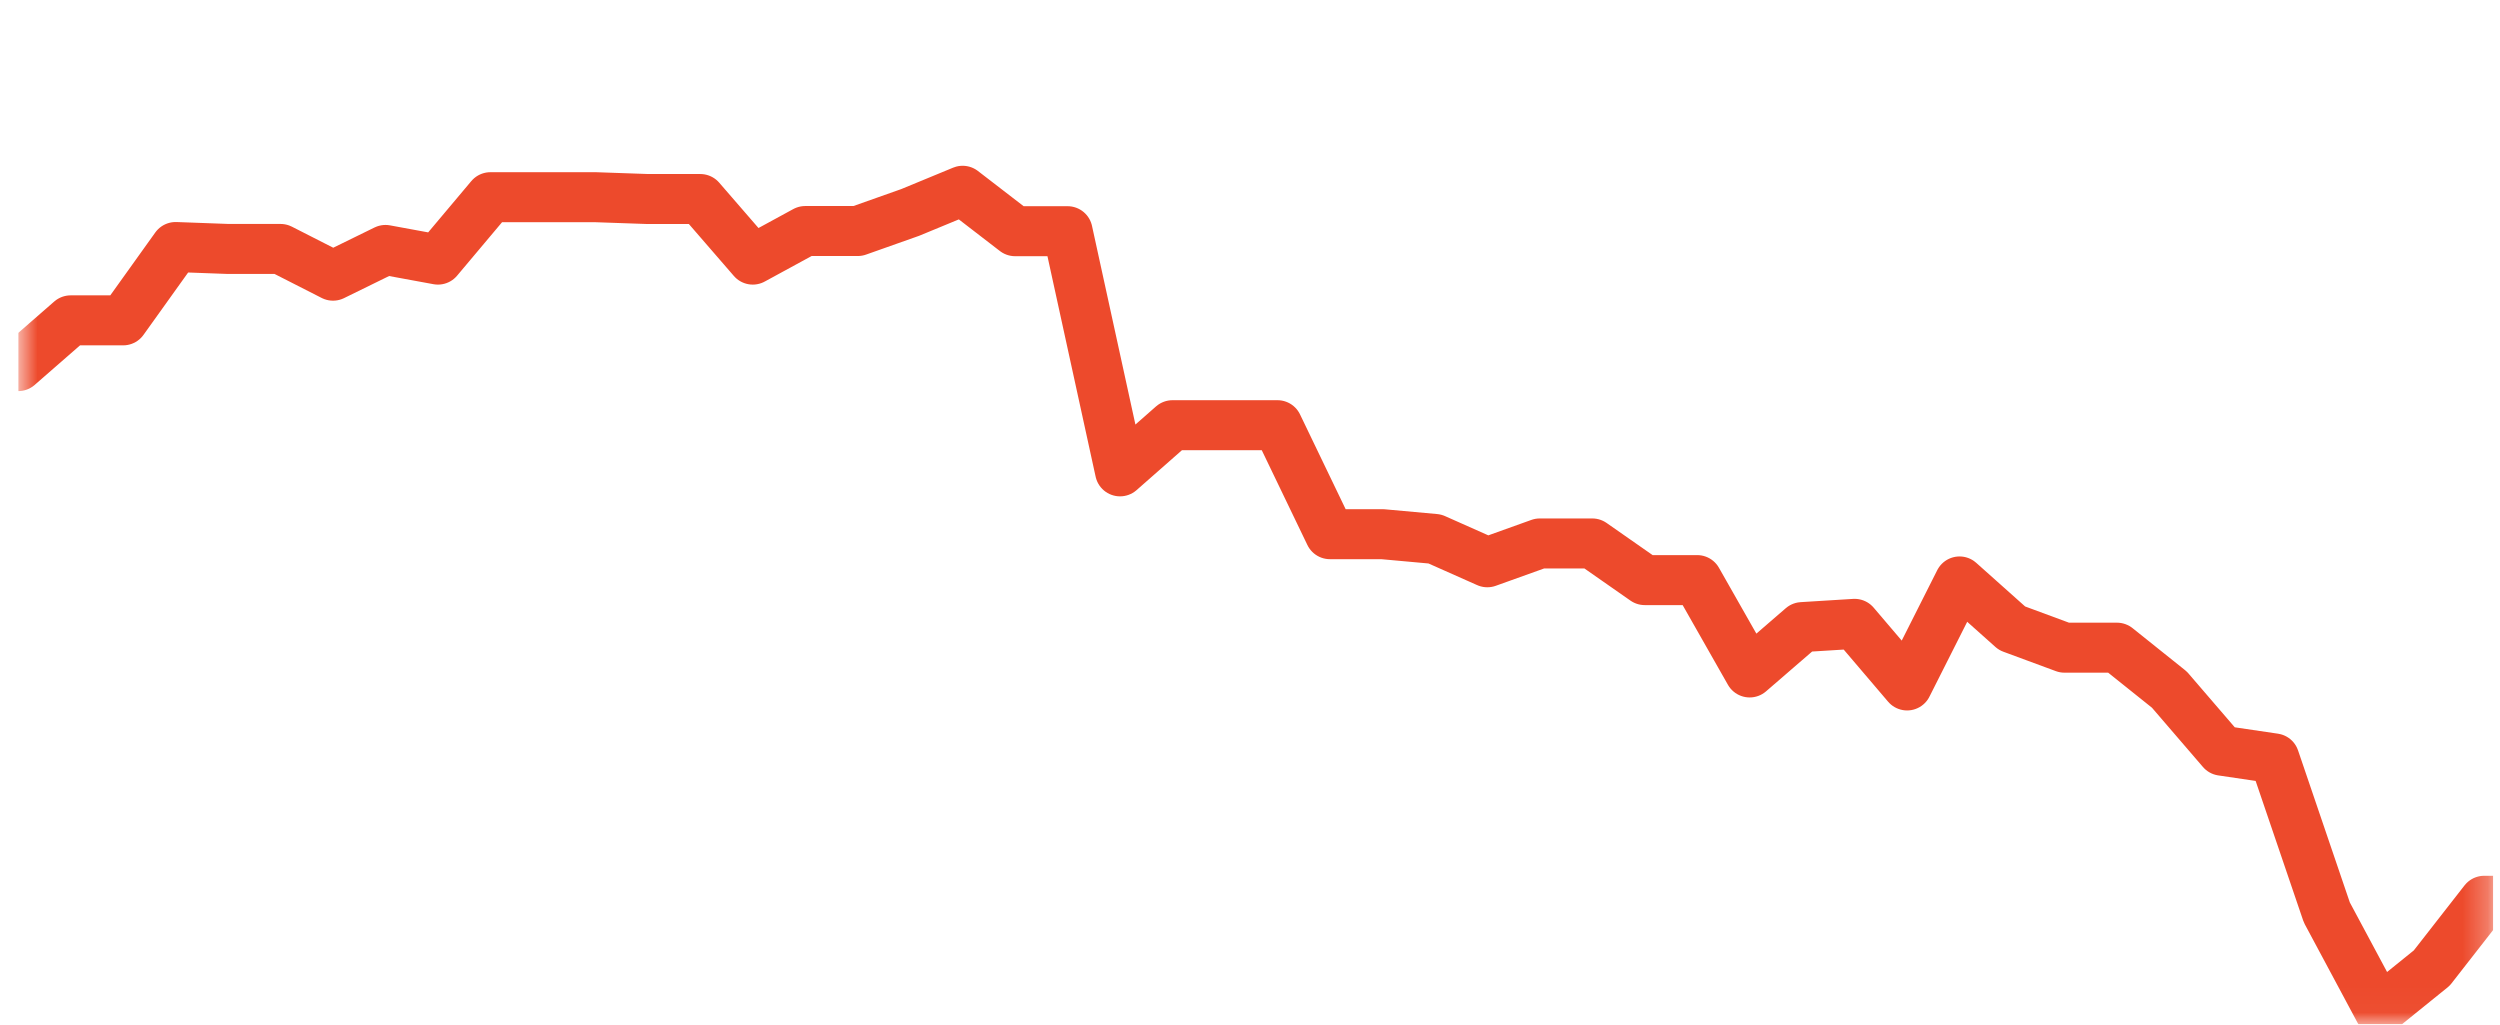 <svg width="100" height="41" viewBox="0 0 100 41" fill="none" xmlns="http://www.w3.org/2000/svg">
<g clip-path="url(#clip0_11_438)">
<mask id="mask0_11_438" style="mask-type:luminance" maskUnits="userSpaceOnUse" x="0" y="0" width="100" height="41">
<path d="M99.728 0.974H0.729V40.974H99.728V0.974Z" fill="white"/>
</mask>
<g mask="url(#mask0_11_438)">
<path d="M0.729 14.644L2.827 12.814H4.926L7.025 9.881L9.124 9.958H11.222L13.321 11.027L15.42 9.998L17.518 10.384L19.617 7.888H21.716H23.815L25.913 7.961H28.012L30.111 10.384L32.21 9.241H34.309L36.407 8.498L38.506 7.631L40.605 9.248H42.703L44.802 18.854L46.901 17.008H49H51.099L53.197 21.367H55.296L57.395 21.558L59.493 22.491L61.592 21.738H63.691L65.79 23.204H67.888L69.987 26.898L72.086 25.084L74.185 24.954L76.284 27.418L78.382 23.258L80.481 25.131L82.58 25.907H84.678L86.777 27.587L88.876 30.027L90.975 30.337L93.073 36.498L95.172 40.417L97.271 38.721L99.37 36.031H99.728" stroke="#ED4A2C" stroke-width="2" stroke-linecap="round" stroke-linejoin="round"/>
</g>
</g>
<defs>
<clipPath id="clip0_11_438">
<rect width="99" height="40" fill="white" transform="translate(0.729 0.974)"/>
</clipPath>
</defs>
</svg>
